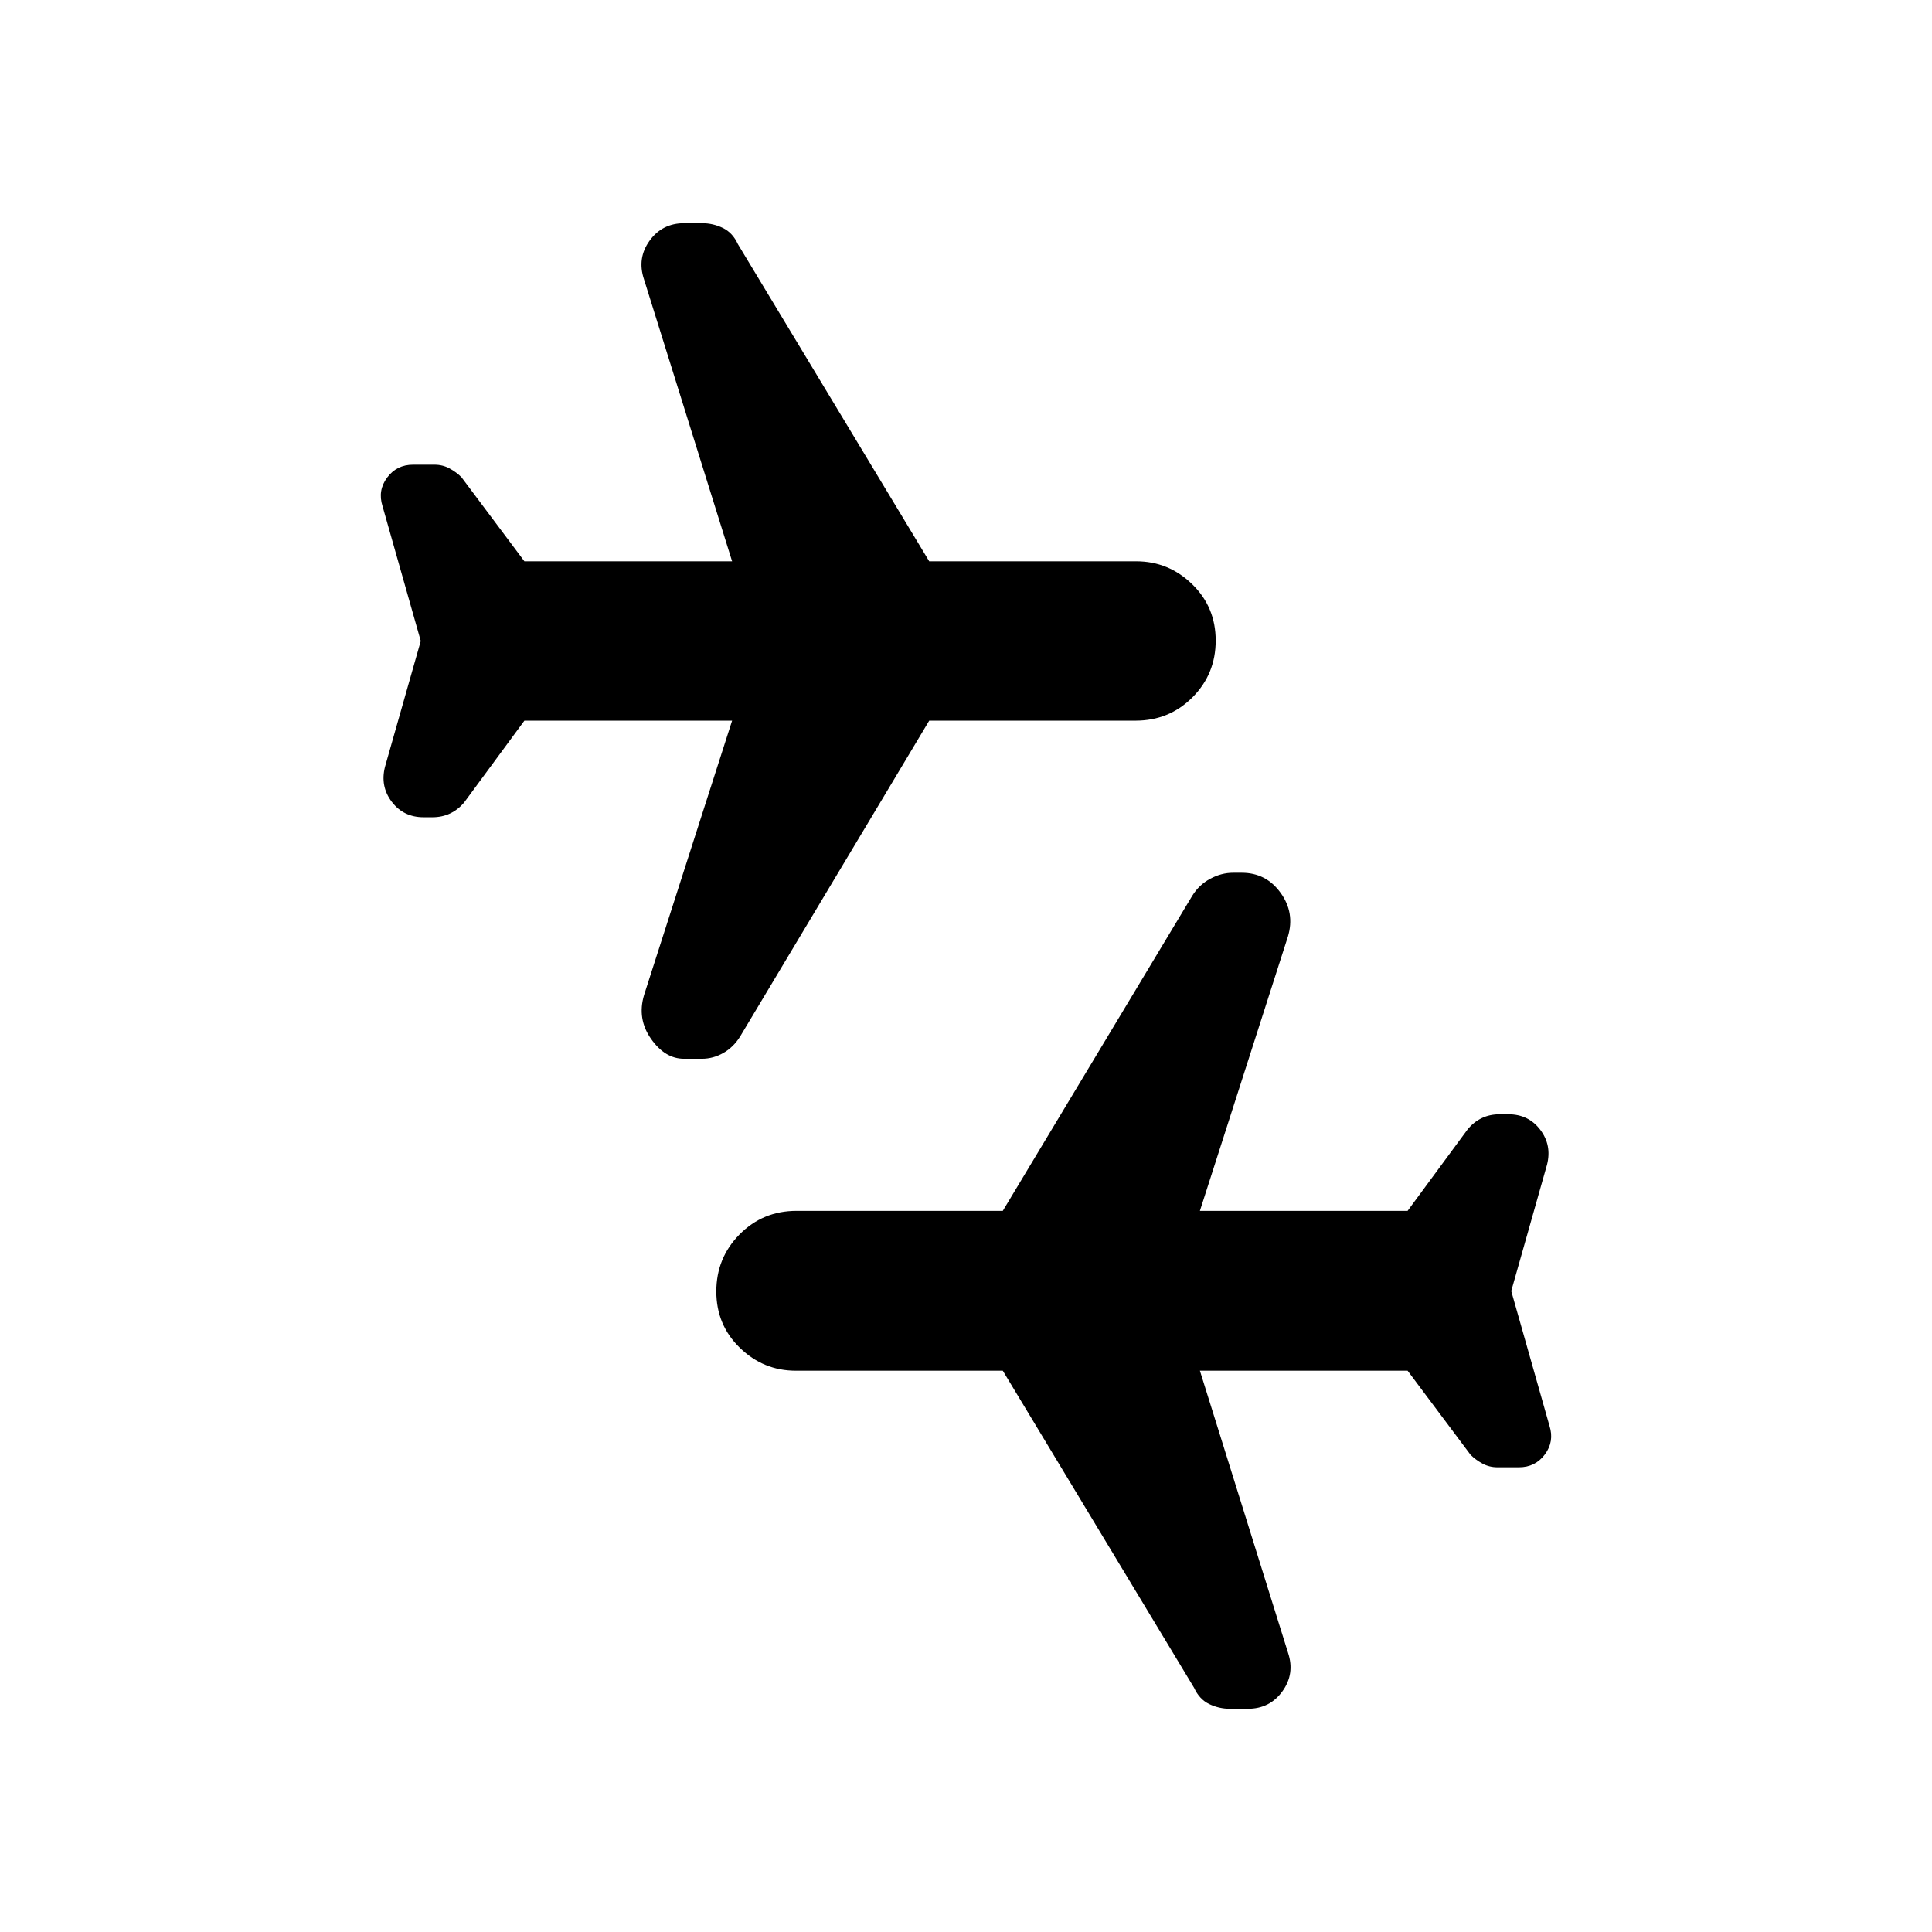 <svg xmlns="http://www.w3.org/2000/svg" height="20" viewBox="0 -960 960 960" width="20"><path d="m750.93-318.5 19 67q2.48 7.78-2.29 14.19-4.77 6.4-12.9 6.4h-10.65q-4.07 0-7.48-1.86t-5.89-4.34l-31.29-41.8H596.22l43.8 140.17q3.48 10.44-2.79 19.13-6.26 8.7-17.22 8.7h-8.82q-5.47 0-10.36-2.36-4.88-2.36-7.5-8.08l-95.05-157.56H395.4q-16.07 0-27.77-11.37-11.7-11.36-11.7-28.01 0-16.64 11.55-28.34t28.28-11.7h102.52l94.14-156.56q3.38-5.48 8.94-8.46 5.55-2.98 11.34-2.98h4.34q12.07 0 19.26 9.94 7.2 9.93 3.66 21.75l-43.74 136.31h103.21l30.05-40.8q2.98-3.48 6.91-5.34 3.93-1.86 8.81-1.86h4.29q10.01 0 15.85 7.7 5.83 7.7 3.36 17.37l-17.77 62.76Zm-541.86-323-19-67q-2.48-7.78 2.29-14.19 4.77-6.4 12.9-6.4h10.65q4.07 0 7.48 1.86t5.89 4.34l31.29 41.8h103.21l-43.8-140.17q-3.48-10.44 2.79-19.13 6.26-8.7 17.22-8.7h8.82q5.47 0 10.36 2.36 4.88 2.36 7.5 8.08l95.05 157.56H564.6q16.07 0 27.77 11.37 11.7 11.36 11.7 28.01 0 16.64-11.55 28.22-11.55 11.58-28.28 11.58H461.72l-93.86 156.78q-3.38 5.49-8.45 8.35-5.07 2.87-10.63 2.87h-8.93q-9.44 0-16.39-9.94-6.96-9.93-3.42-21.75l43.74-136.31H260.57l-30.05 40.8q-2.98 3.48-6.91 5.34-3.93 1.86-8.81 1.86h-4.29q-10.01 0-15.85-7.7-5.83-7.69-3.36-17.37l17.77-62.52Z"/></svg>